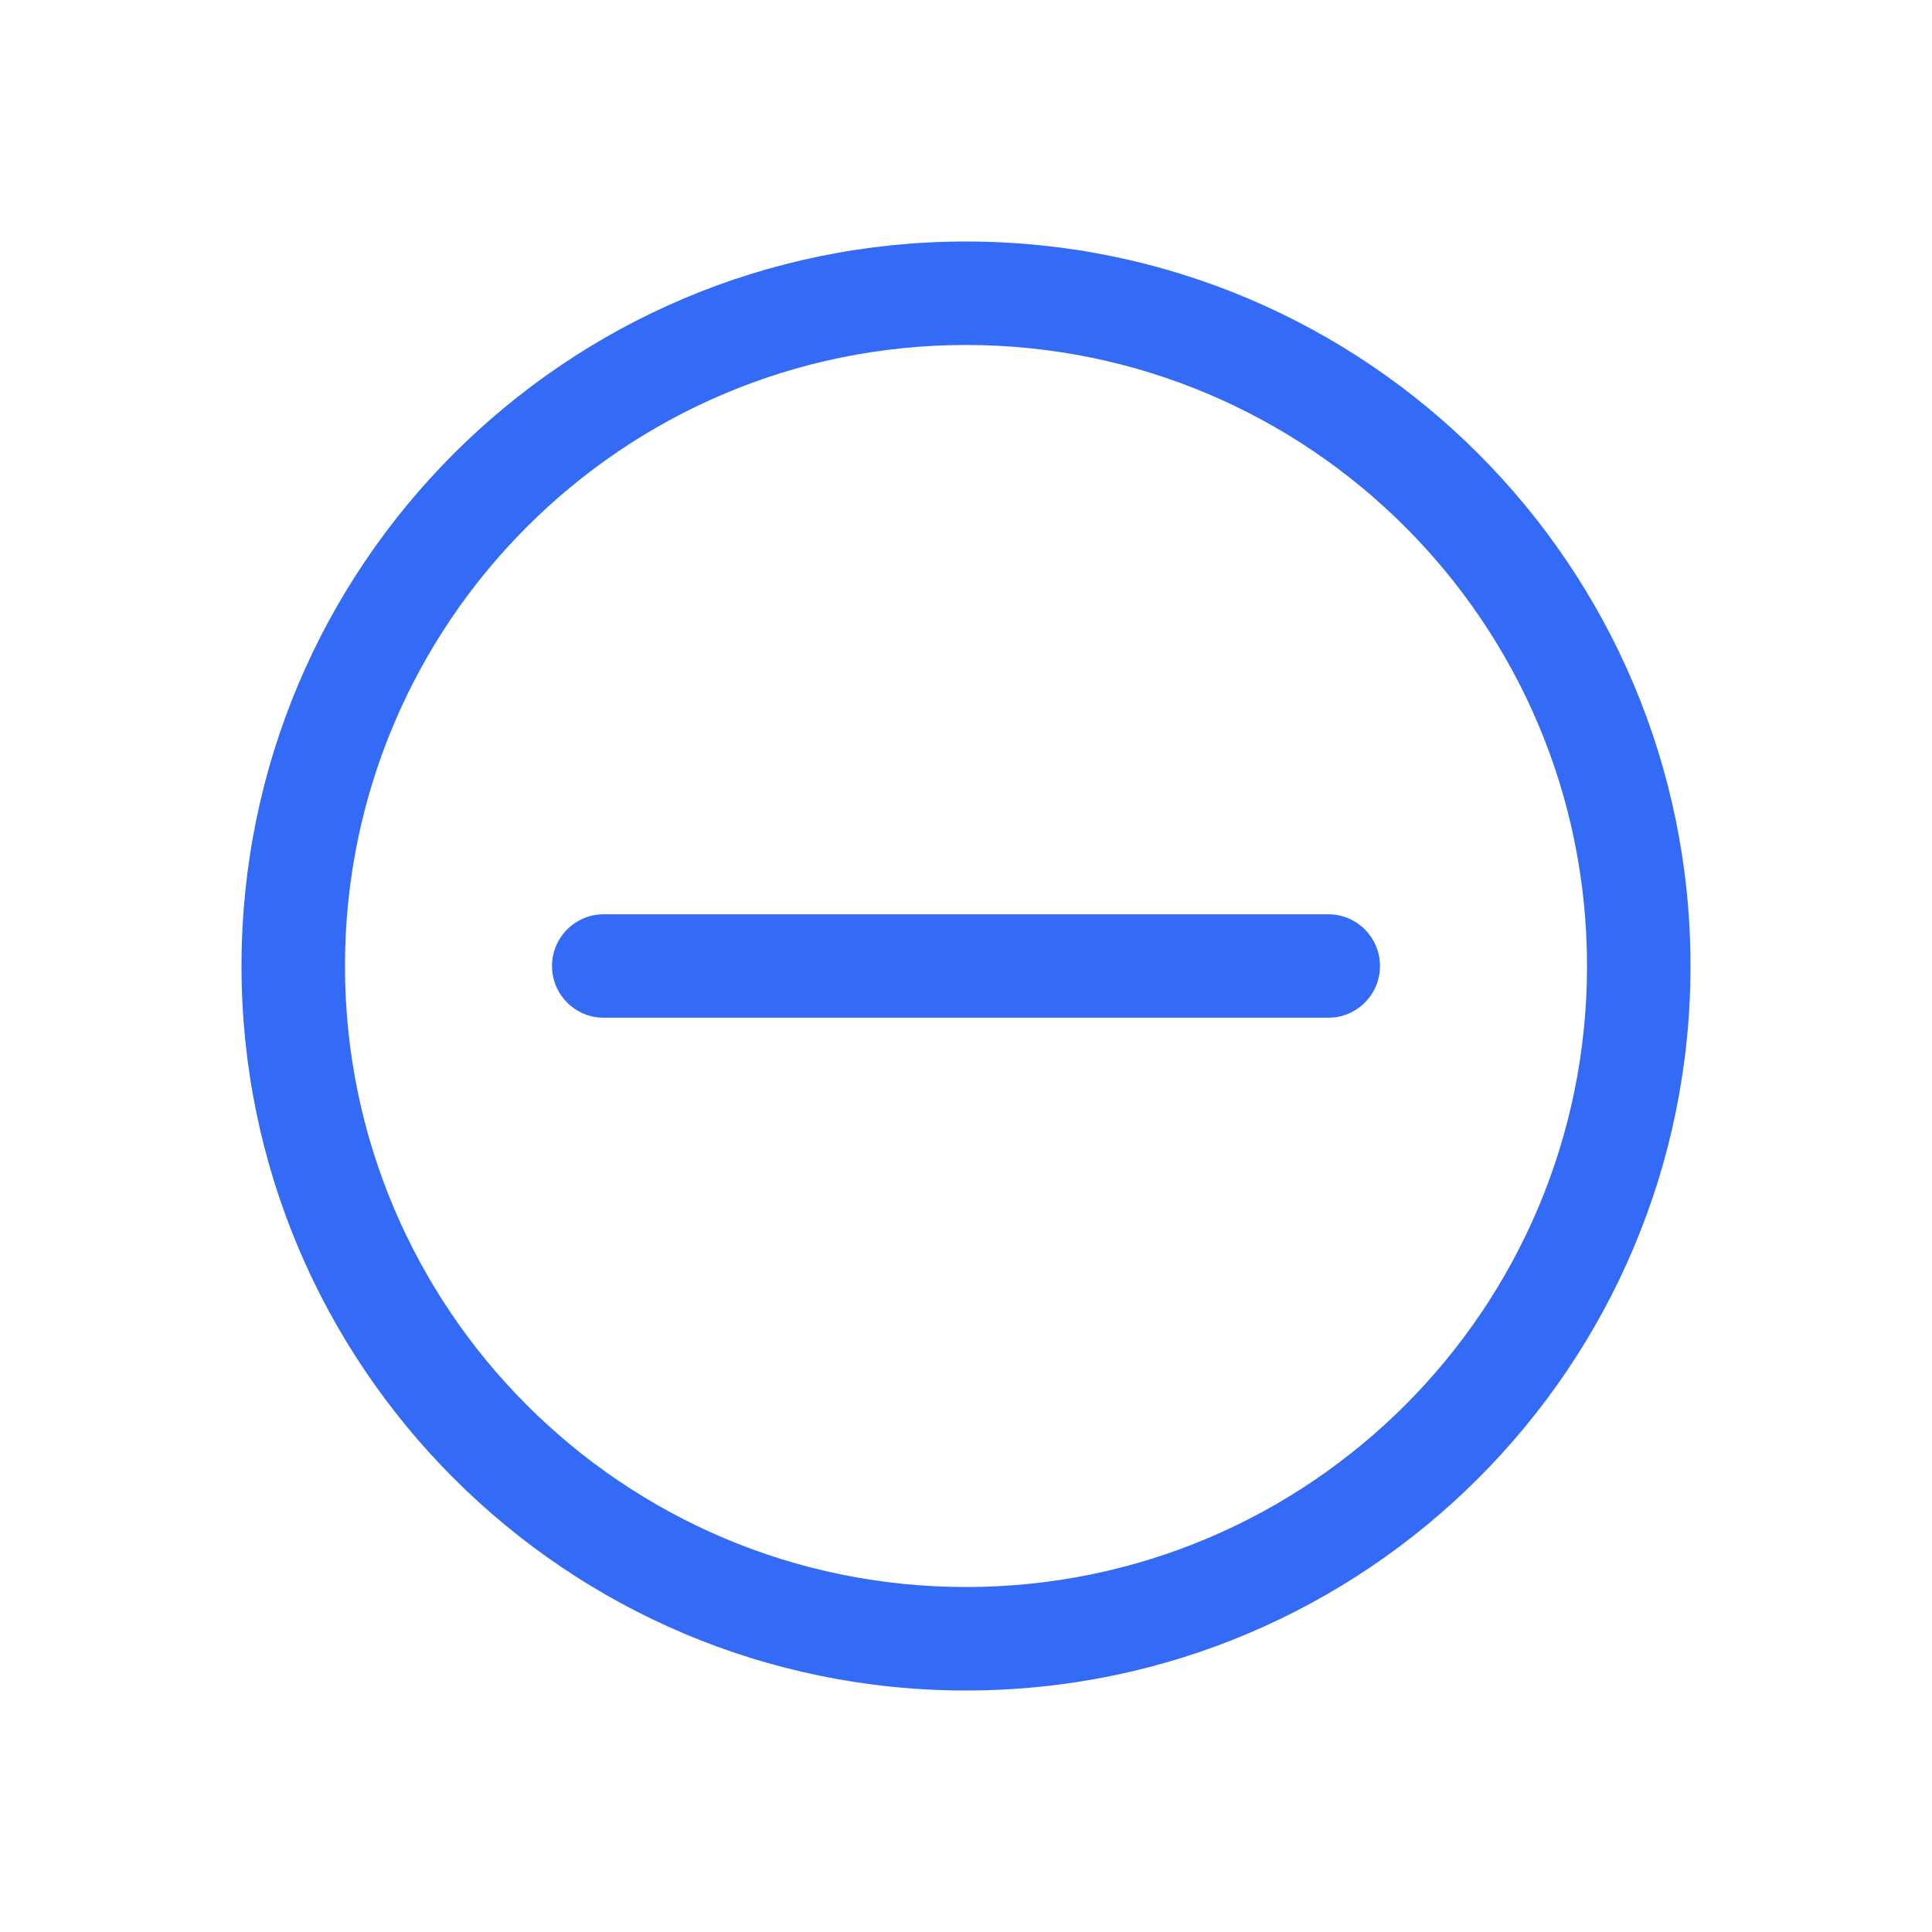 <!--?xml version="1.0" encoding="UTF-8"?-->
<svg width="32px" height="32px" viewBox="0 0 32 32" version="1.1" xmlns="http://www.w3.org/2000/svg" xmlns:xlink="http://www.w3.org/1999/xlink">
    <title>126.减-圆</title>
    <g id="126.减-圆" stroke="none" stroke-width="1" fill="none" fill-rule="evenodd">
        <g id="减-圆" transform="translate(4, 4)" fill="#000000" fill-rule="nonzero">
            <path d="M12,24 C5.373,24 0,18.627 0,12 C0,5.373 5.373,0 12,0 C18.627,0 24,5.373 24,12 C24,18.627 18.627,24 12,24 Z M12,22.286 C17.681,22.286 22.286,17.681 22.286,12 C22.286,6.319 17.681,1.714 12,1.714 C6.319,1.714 1.714,6.319 1.714,12 C1.714,17.681 6.319,22.286 12,22.286 Z M18,11.143 C18.473,11.143 18.857,11.527 18.857,12 C18.857,12.473 18.473,12.857 18,12.857 L6,12.857 C5.527,12.857 5.143,12.473 5.143,12 C5.143,11.527 5.527,11.143 6,11.143 L18,11.143 Z" id="形状" fill="#346bf6"></path>
        </g>
    </g>
</svg>